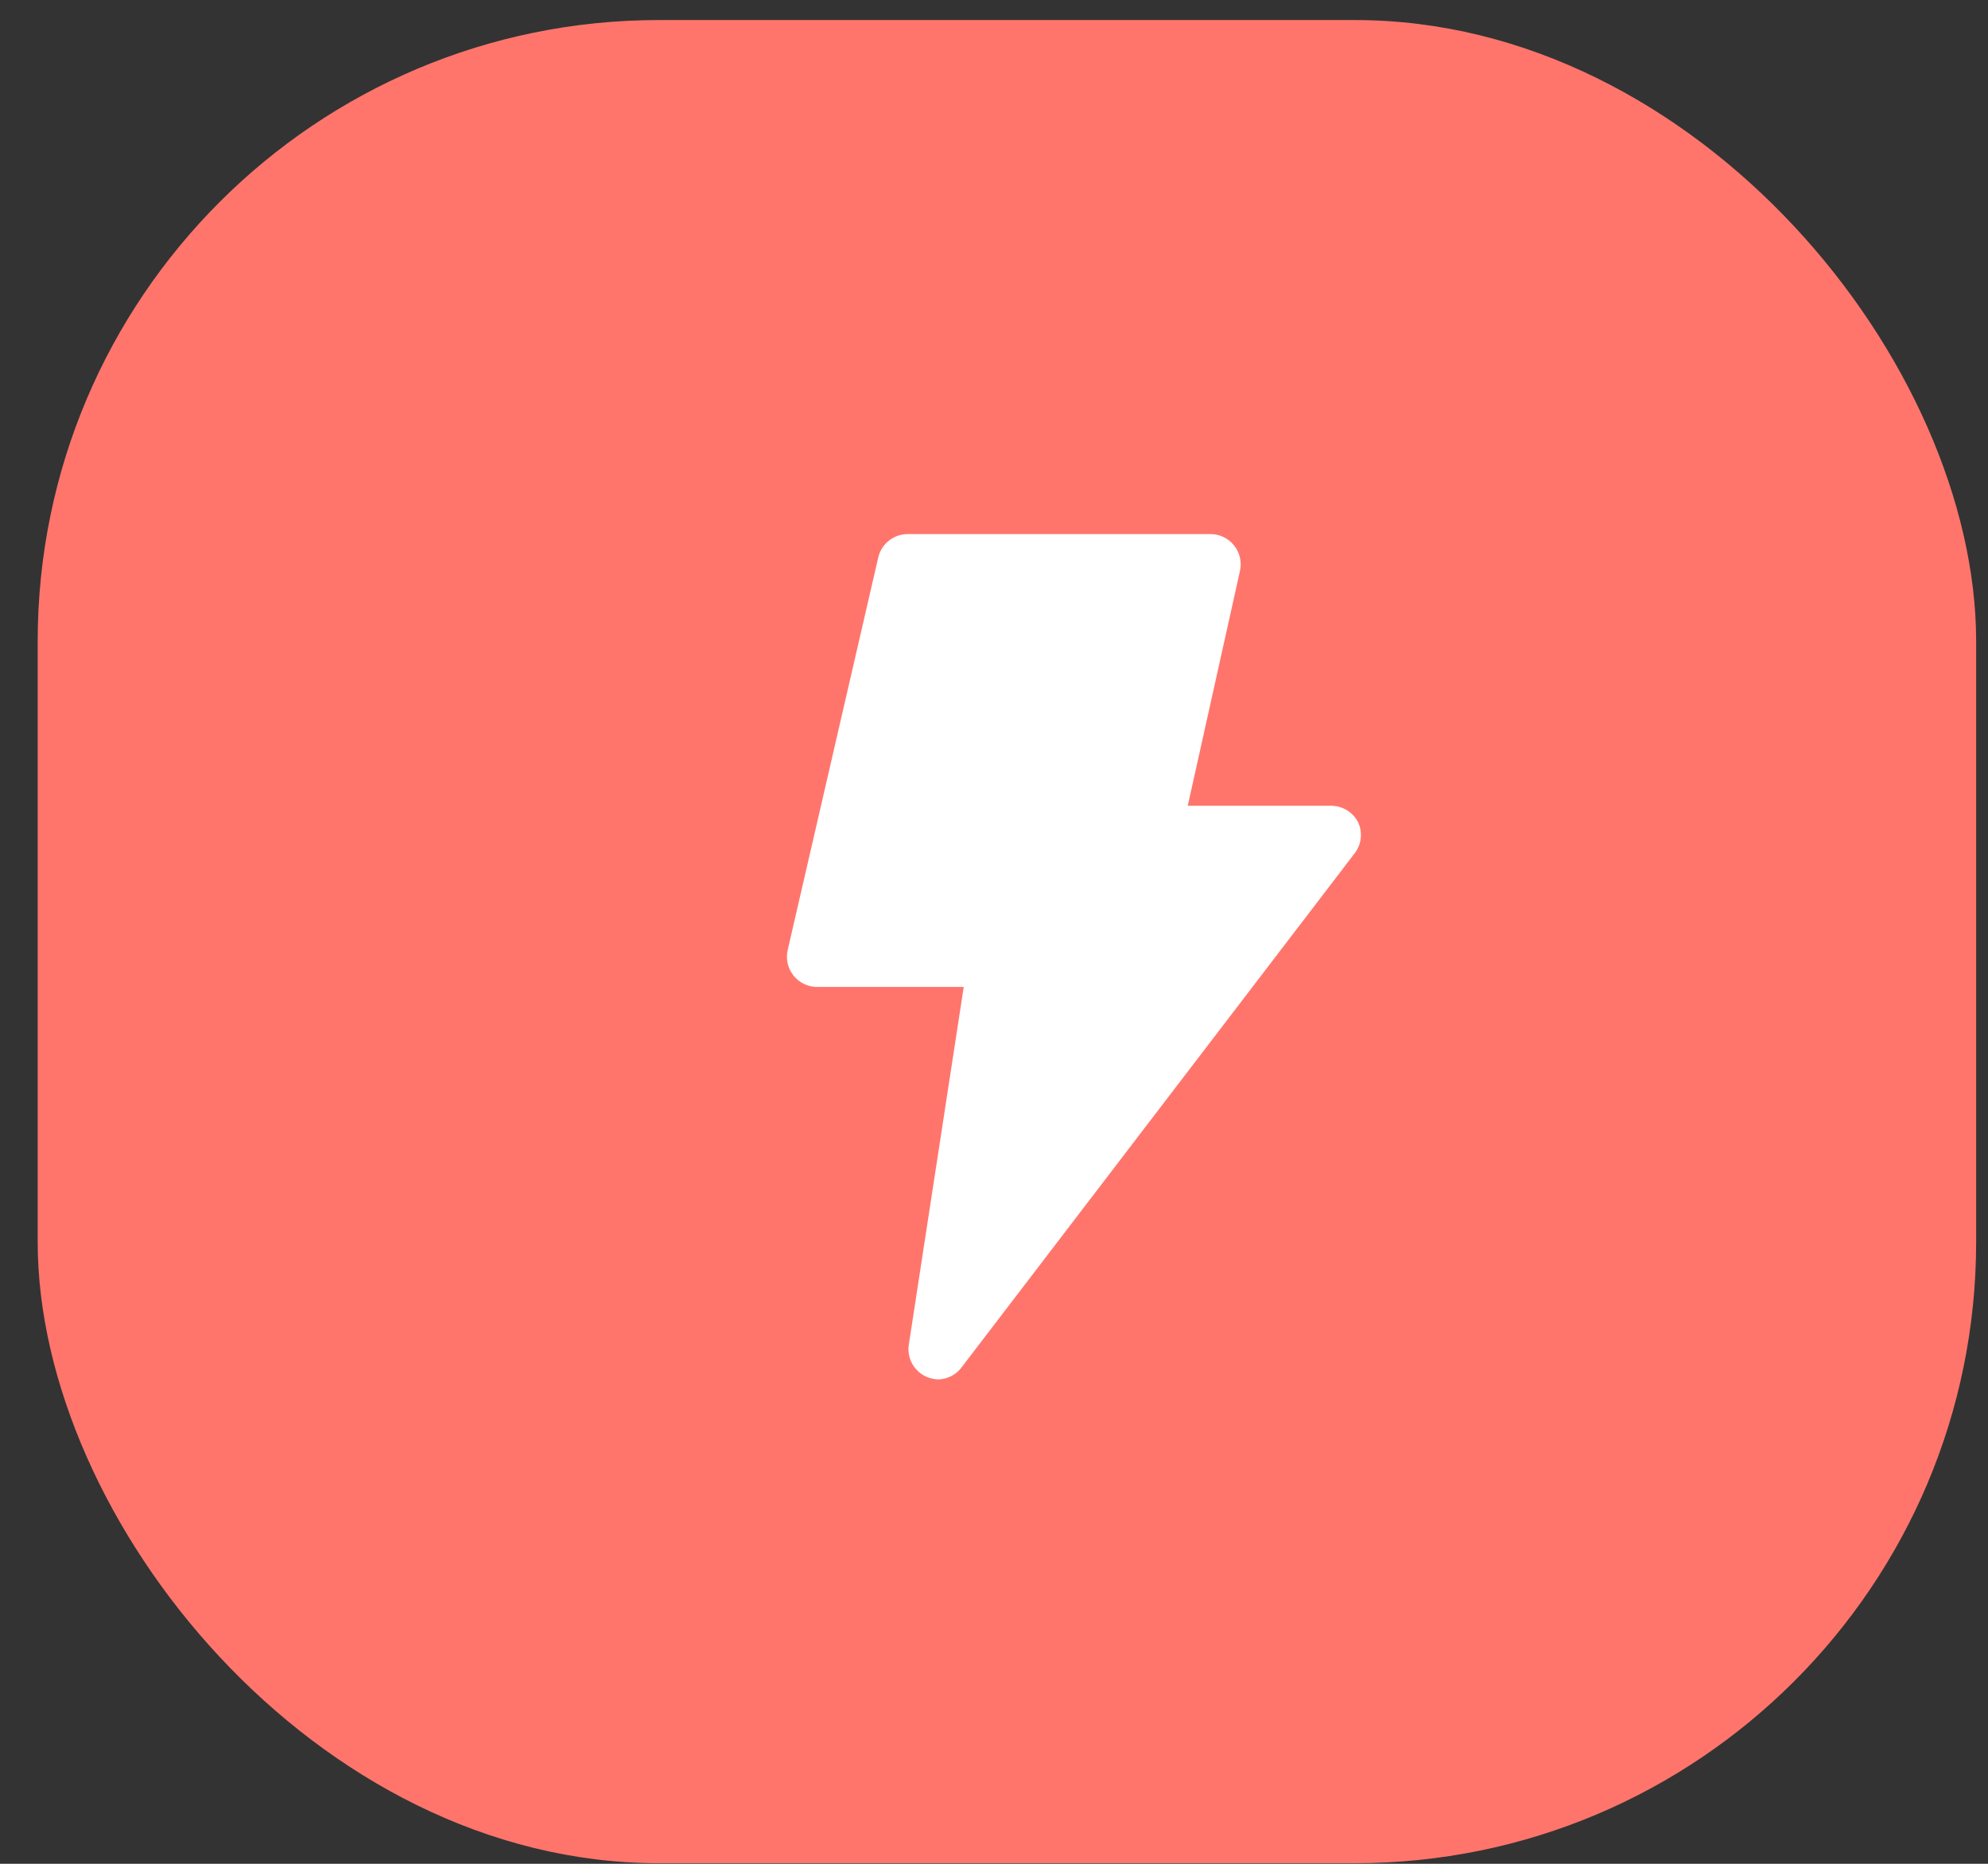 <svg width="48" height="45" viewBox="0 0 48 45" fill="none" xmlns="http://www.w3.org/2000/svg">
<rect x="0" y="0" width="48" height="45" fill="#333333" stroke="none"/>
<rect x="0.91" y="0.484" width="46.804" height="44.502" rx="15" fill="#FF756C"/>
<path d="M22.38 33.246C22.231 33.183 22.107 33.072 22.028 32.931C21.948 32.79 21.919 32.626 21.943 32.466L23.269 23.829H19.748C19.637 23.832 19.526 23.809 19.425 23.762C19.323 23.716 19.234 23.646 19.163 23.56C19.093 23.473 19.043 23.372 19.018 23.263C18.994 23.154 18.994 23.041 19.02 22.932L21.206 13.456C21.245 13.293 21.338 13.148 21.471 13.046C21.604 12.944 21.768 12.89 21.935 12.895H29.224C29.333 12.894 29.441 12.918 29.539 12.965C29.638 13.012 29.724 13.08 29.793 13.165C29.863 13.25 29.912 13.35 29.937 13.457C29.962 13.565 29.963 13.677 29.939 13.784L28.678 19.455H32.14C32.277 19.455 32.411 19.493 32.527 19.565C32.643 19.637 32.736 19.741 32.796 19.863C32.848 19.981 32.868 20.11 32.855 20.239C32.84 20.367 32.793 20.489 32.716 20.592L23.24 32.984C23.176 33.079 23.09 33.157 22.991 33.213C22.89 33.269 22.779 33.3 22.664 33.305C22.567 33.303 22.47 33.283 22.38 33.246V33.246Z" fill="white"/>
</svg>
